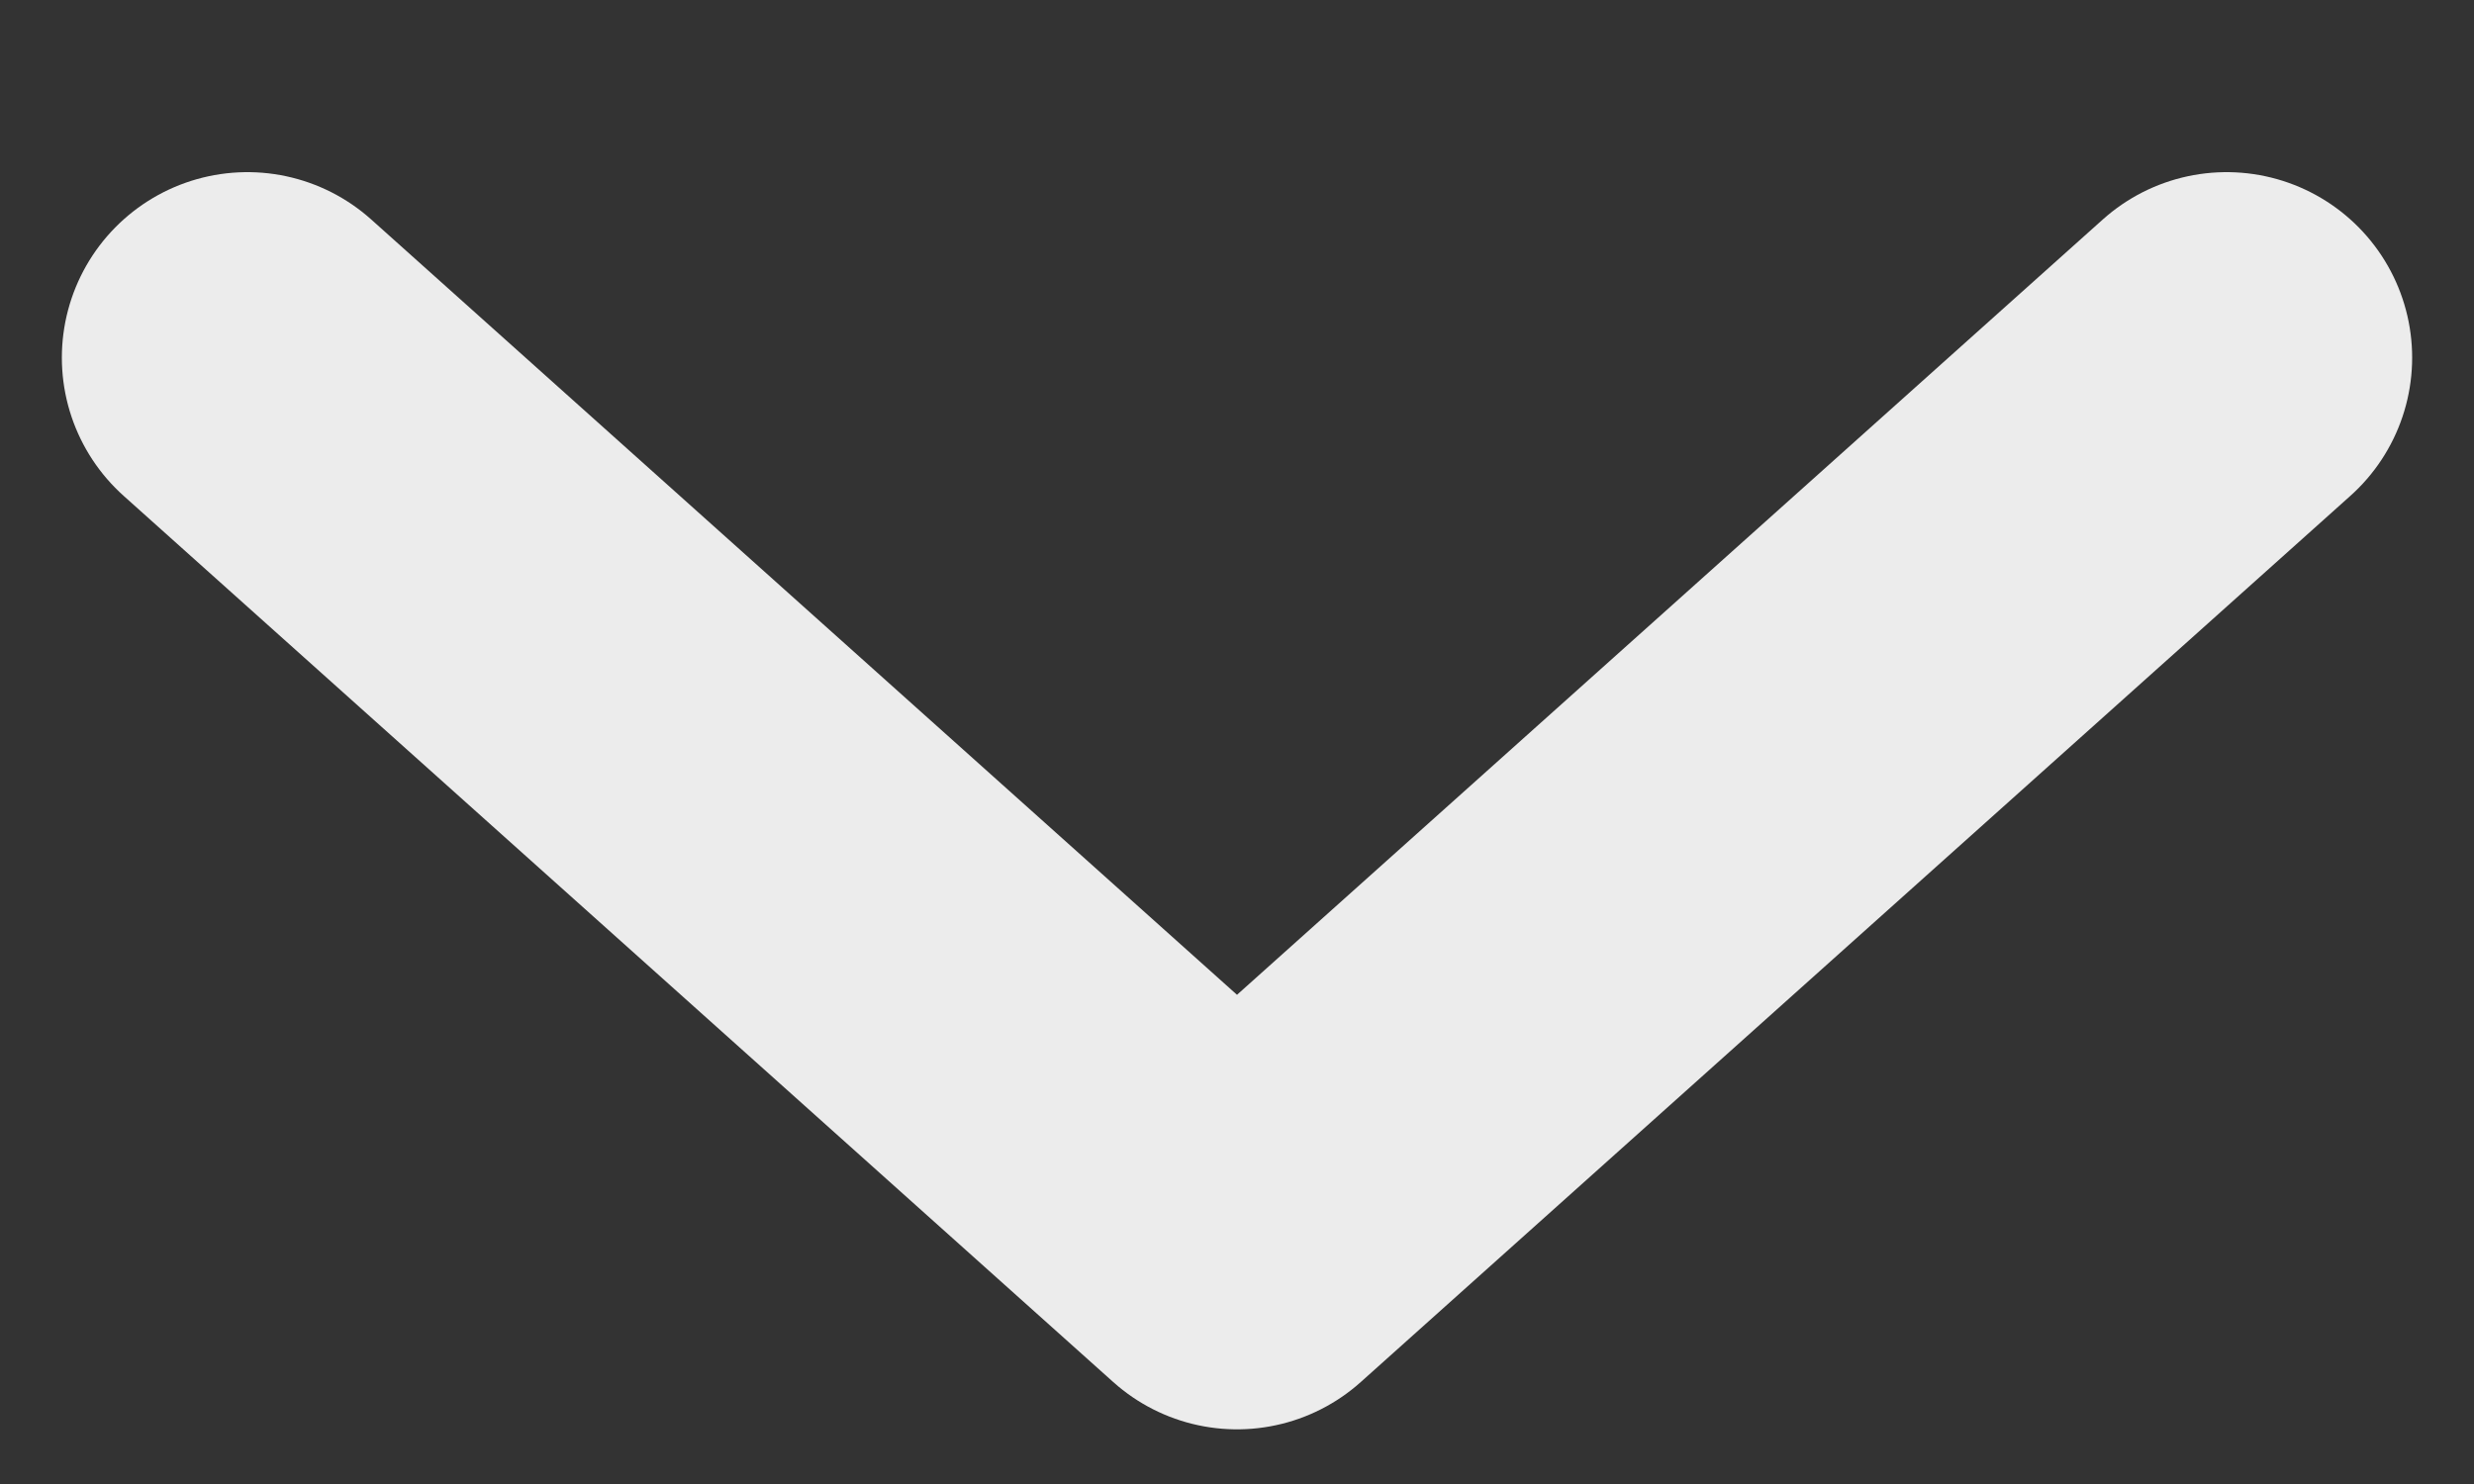 <svg width="10" height="6" viewBox="0 0 10 6" fill="none" xmlns="http://www.w3.org/2000/svg">
<rect x="0" y="0" width="10" height="6" fill="#333333" stroke="none"/>
<path d="M9 1.446L5 5.029L1 1.446" stroke="#ECECEC" stroke-width="1.5" stroke-linecap="round" stroke-linejoin="round"/>
</svg>
